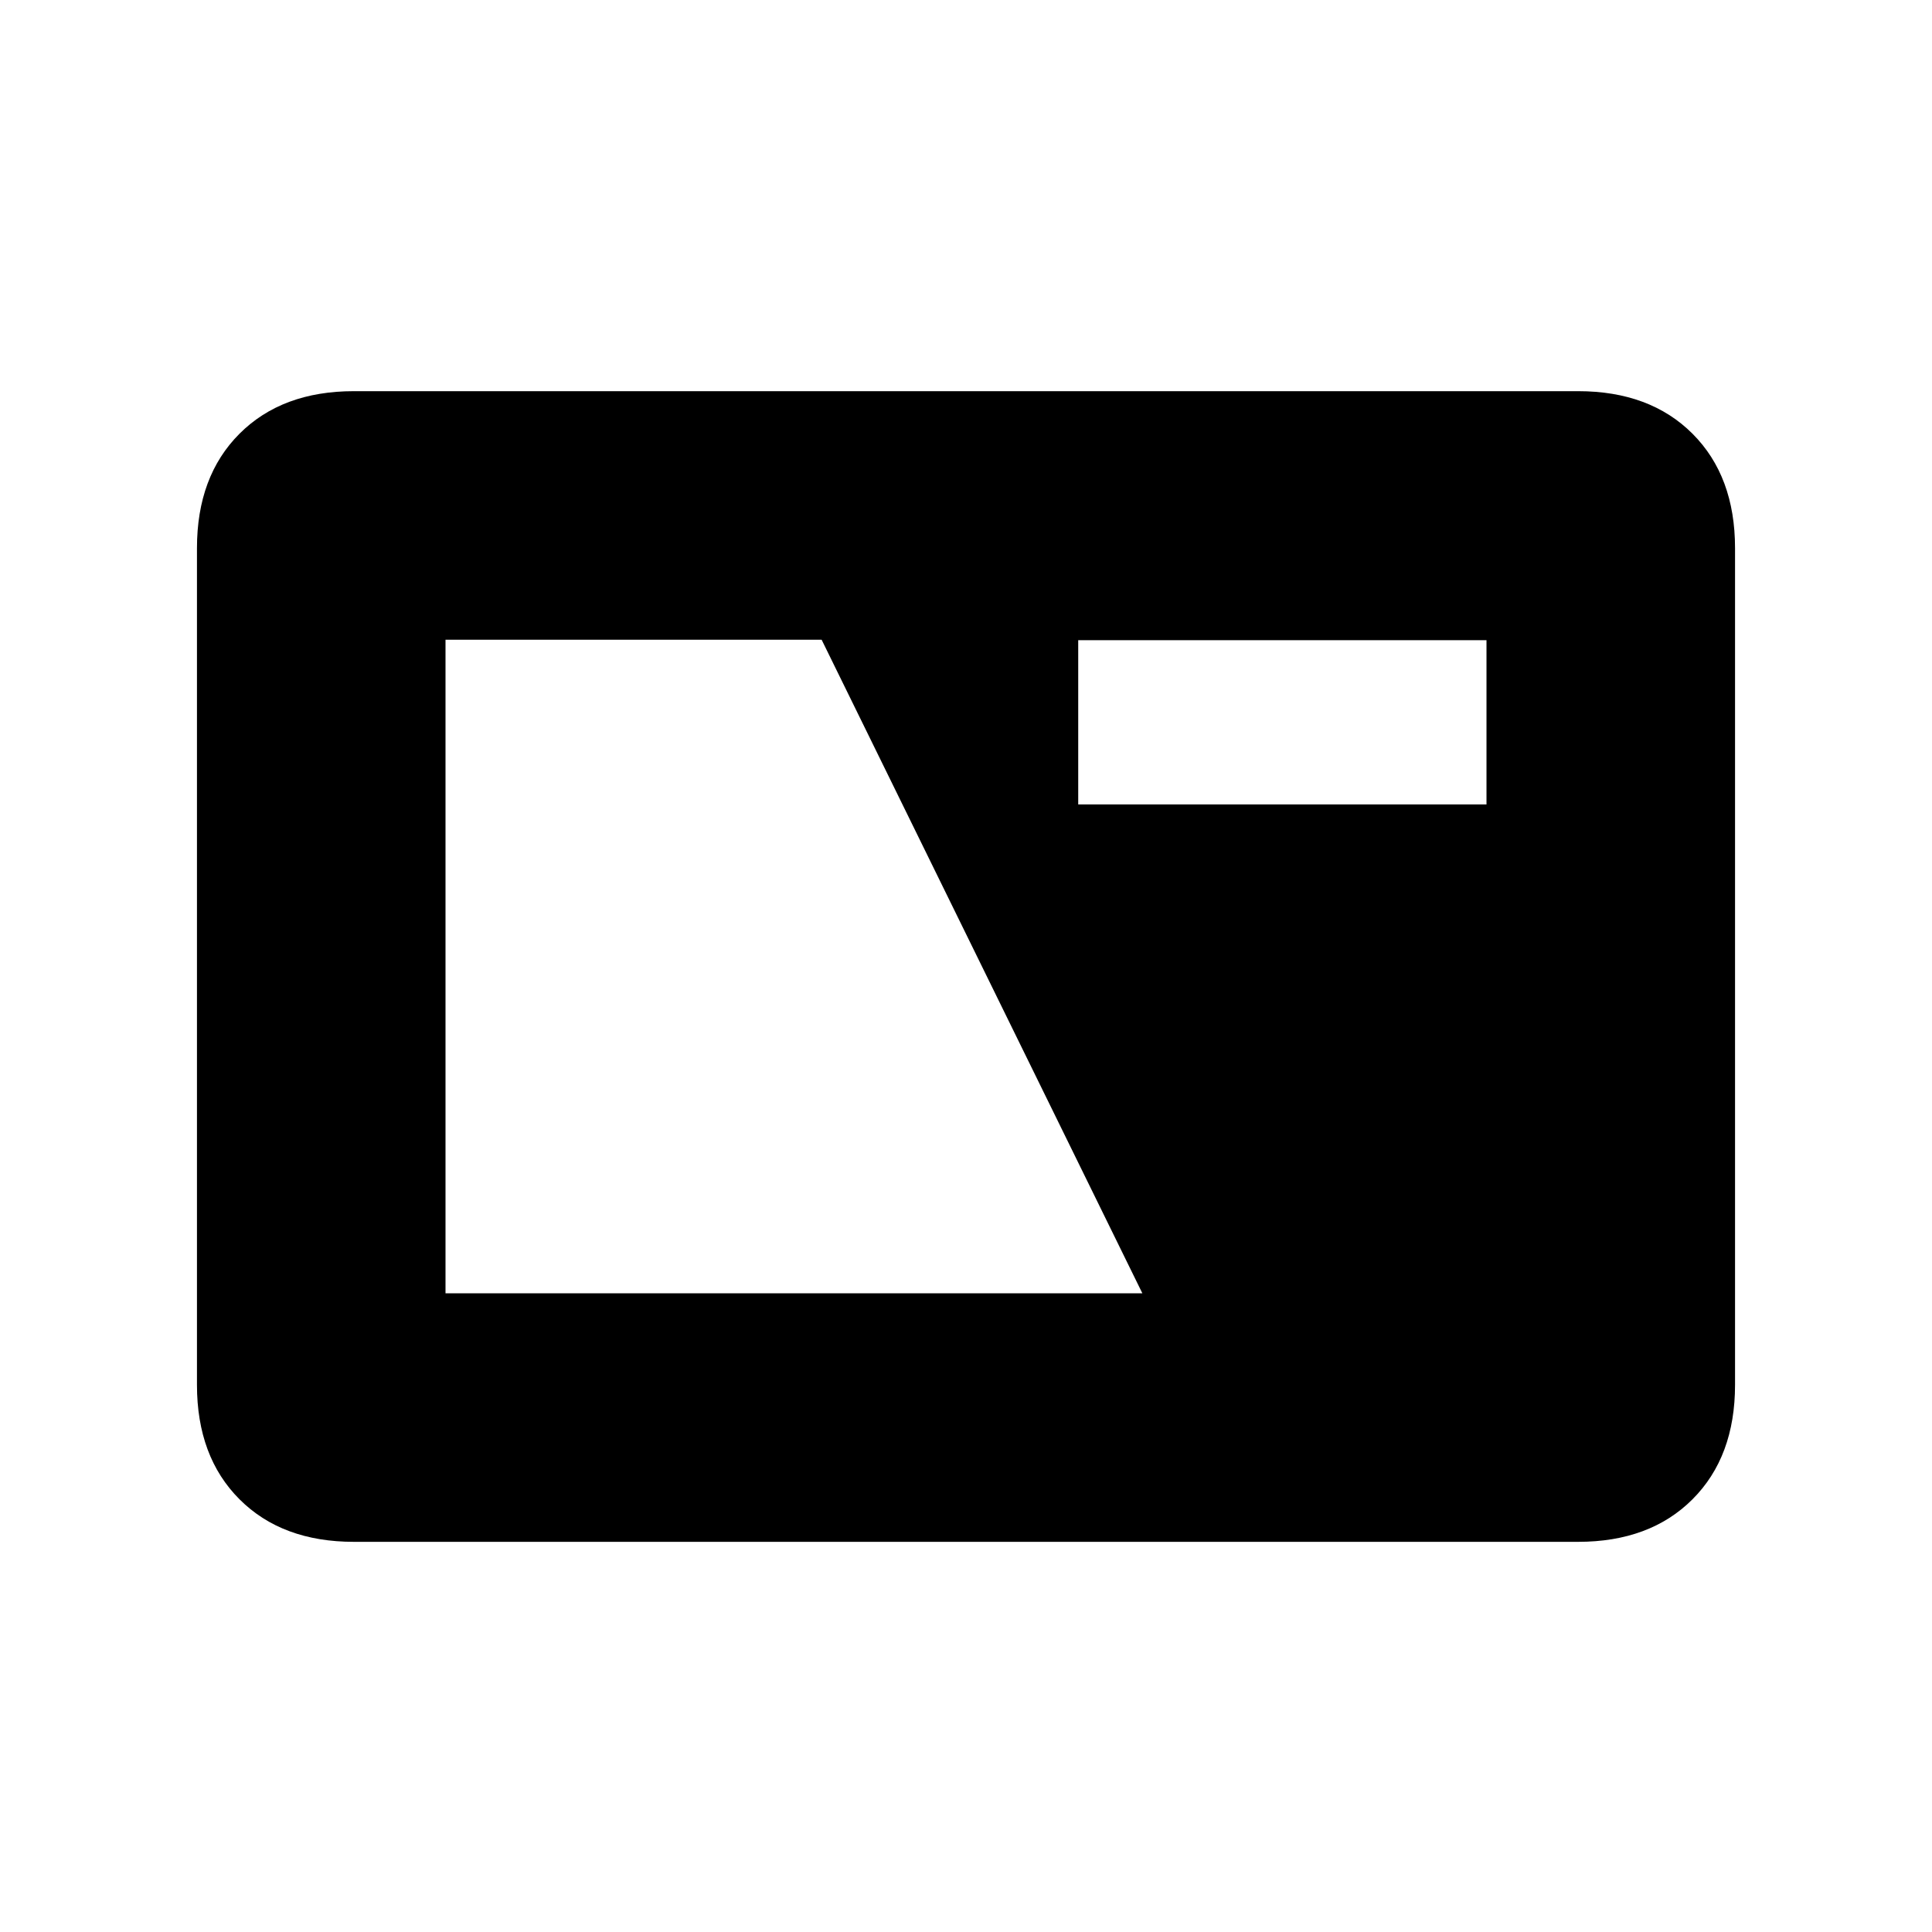 <svg xmlns="http://www.w3.org/2000/svg" height="20" viewBox="0 -960 960 960" width="20"><path d="M175.87-193.87q-35.72 0-56.86-21.14t-21.14-56.86v-415.76q0-35.72 21.14-56.86t56.86-21.14h608.26q35.72 0 56.86 21.14t21.14 56.86v415.76q0 35.72-21.14 56.86t-56.86 21.14H175.87Zm45.5-123.5h346.26L408.26-642.13H221.37v324.76Zm314.39-242.91h202.87v-81.61H535.76v81.61Z"/></svg>